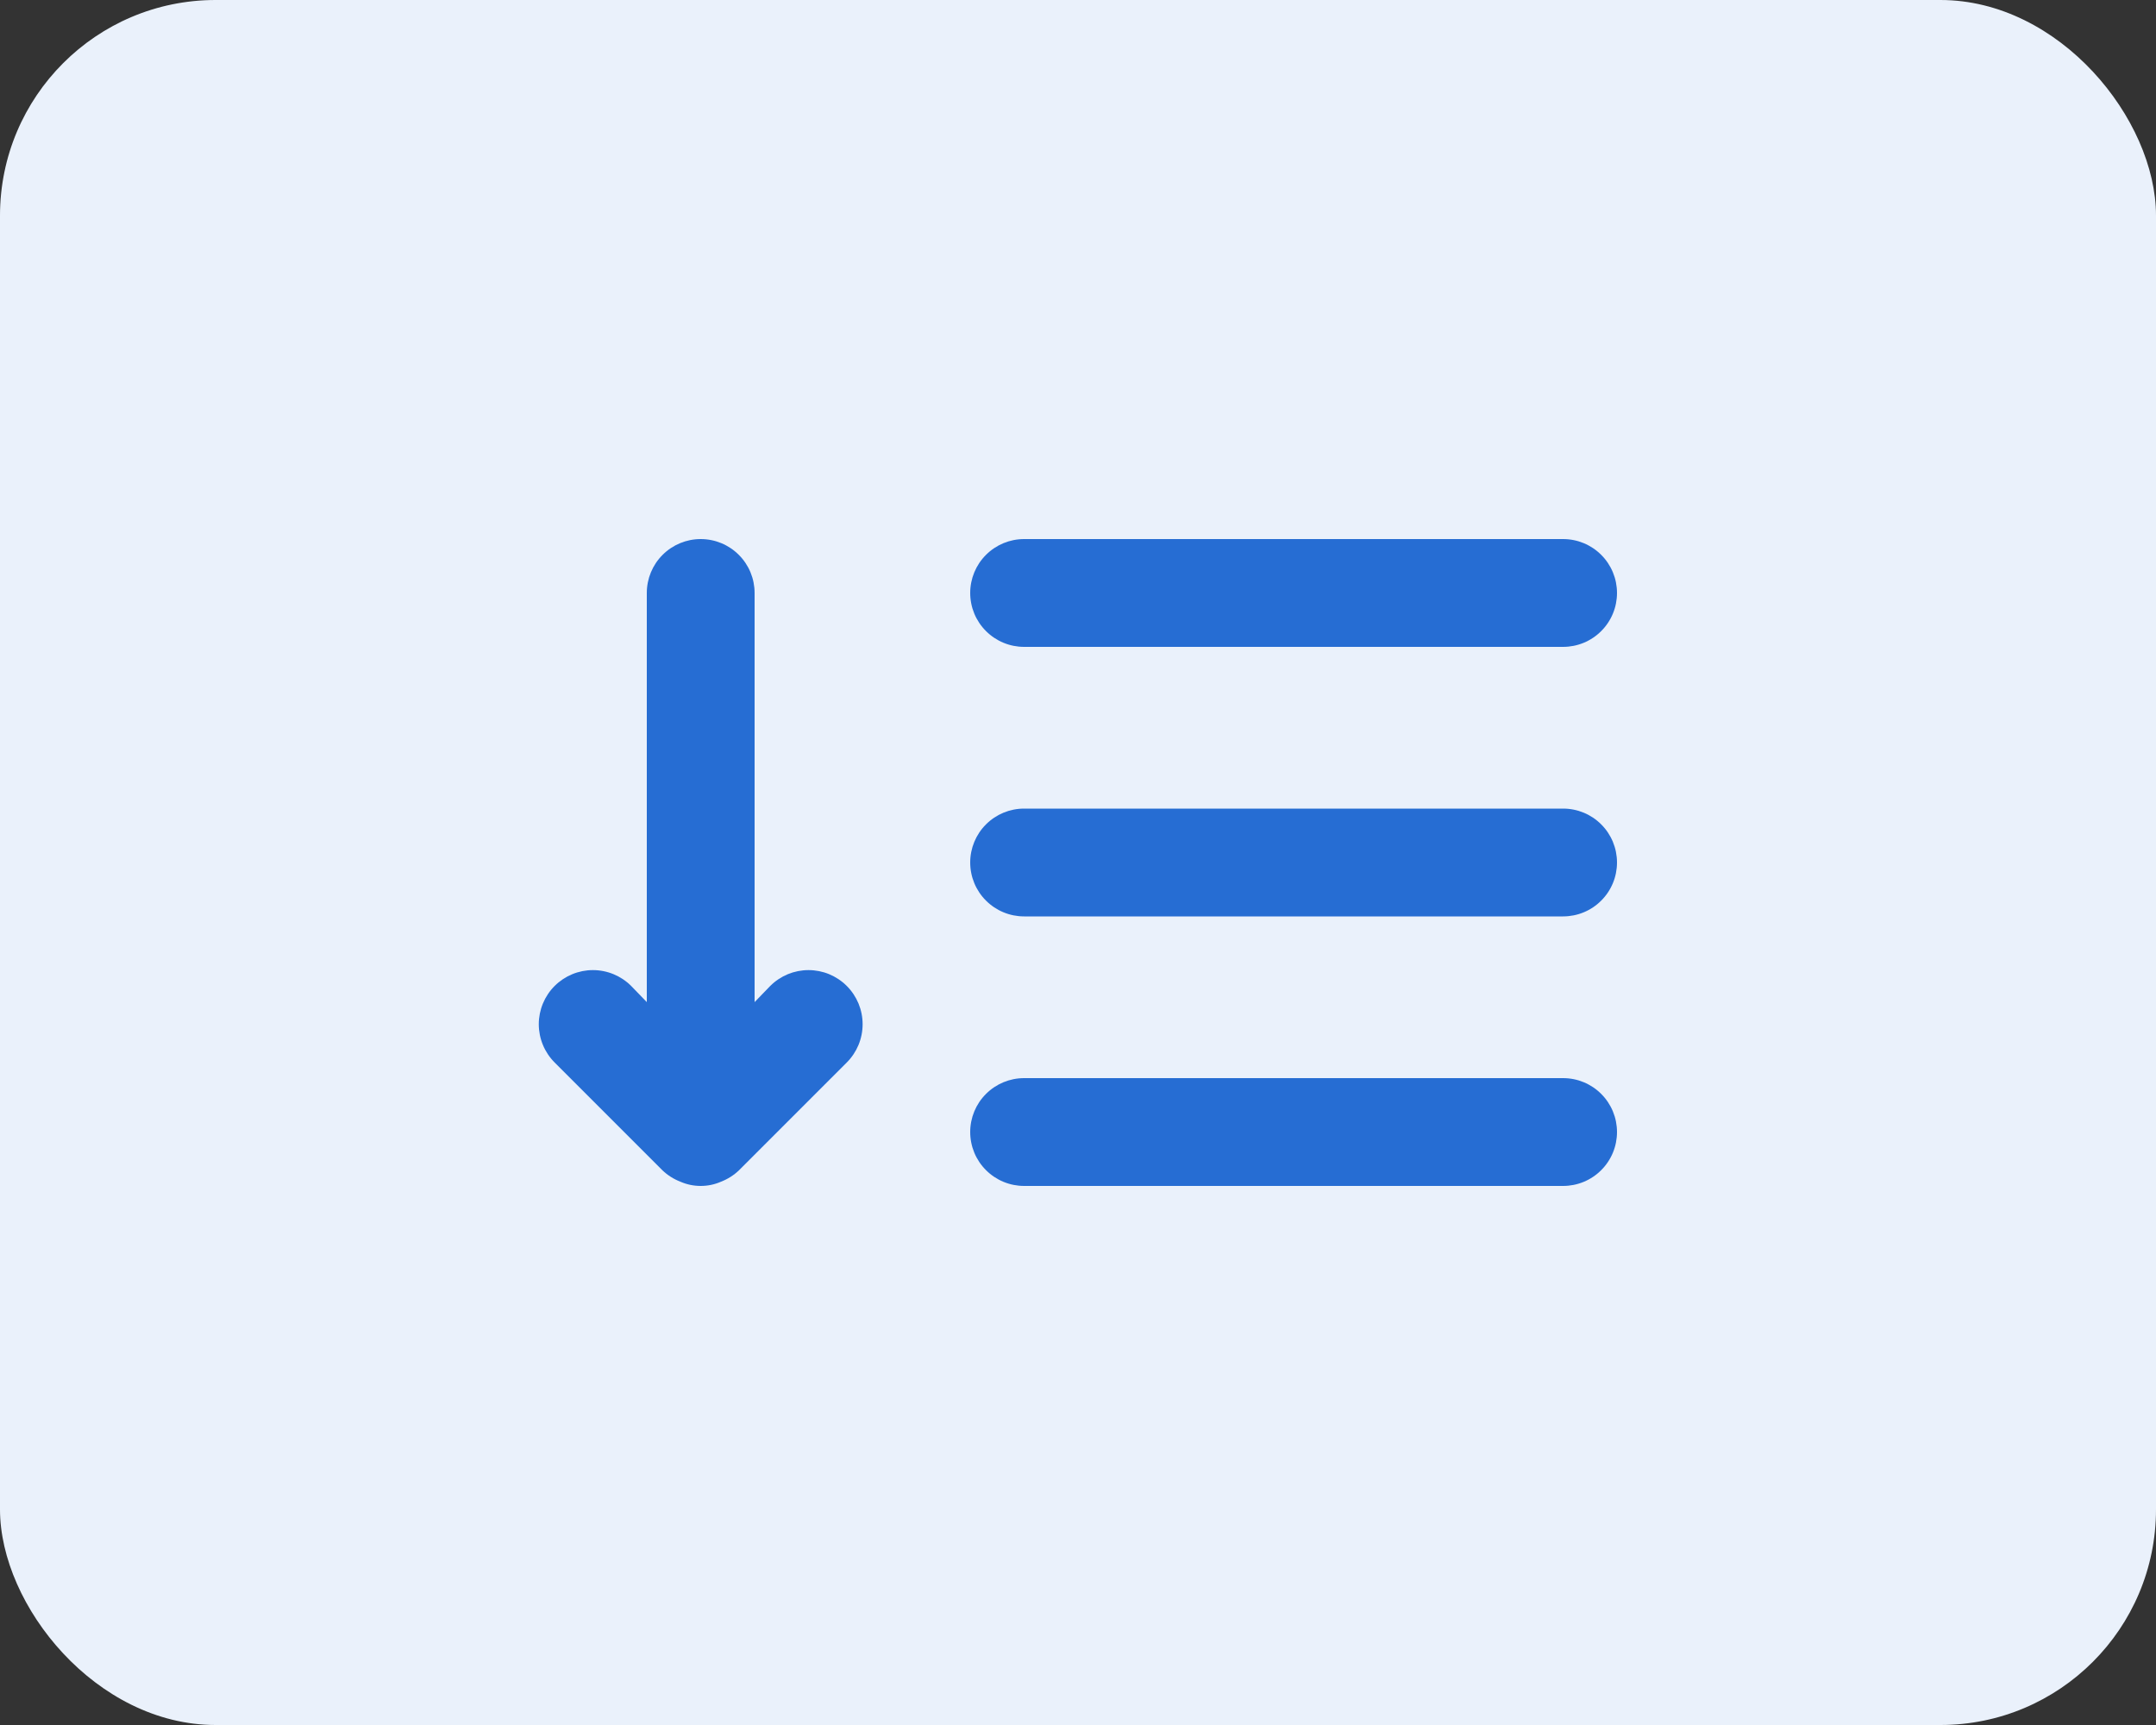 <svg width="40" height="32" viewBox="0 0 40 32" fill="none" xmlns="http://www.w3.org/2000/svg">
<rect x="0" y="0" width="40" height="32" fill="#333333" stroke="none"/>
<rect width="40" height="32" rx="4" fill="#EAF1FB"/>
<path d="M14.29 18.29L14 18.59V11C14 10.735 13.895 10.48 13.707 10.293C13.52 10.105 13.265 10 13 10C12.735 10 12.481 10.105 12.293 10.293C12.105 10.48 12 10.735 12 11V18.59L11.71 18.29C11.522 18.102 11.267 17.996 11 17.996C10.734 17.996 10.479 18.102 10.29 18.29C10.102 18.478 9.996 18.734 9.996 19C9.996 19.266 10.102 19.522 10.29 19.71L12.29 21.71C12.385 21.801 12.497 21.872 12.62 21.92C12.74 21.973 12.869 22 13 22C13.131 22 13.261 21.973 13.38 21.92C13.503 21.872 13.615 21.801 13.71 21.71L15.71 19.71C15.803 19.617 15.877 19.506 15.928 19.384C15.978 19.262 16.004 19.132 16.004 19C16.004 18.868 15.978 18.738 15.928 18.616C15.877 18.494 15.803 18.383 15.71 18.29C15.617 18.197 15.506 18.123 15.384 18.072C15.263 18.022 15.132 17.996 15 17.996C14.868 17.996 14.738 18.022 14.616 18.072C14.494 18.123 14.383 18.197 14.29 18.29ZM19 12H29C29.265 12 29.52 11.895 29.707 11.707C29.895 11.52 30 11.265 30 11C30 10.735 29.895 10.48 29.707 10.293C29.52 10.105 29.265 10 29 10H19C18.735 10 18.481 10.105 18.293 10.293C18.105 10.48 18 10.735 18 11C18 11.265 18.105 11.52 18.293 11.707C18.481 11.895 18.735 12 19 12ZM29 15H19C18.735 15 18.481 15.105 18.293 15.293C18.105 15.48 18 15.735 18 16C18 16.265 18.105 16.52 18.293 16.707C18.481 16.895 18.735 17 19 17H29C29.265 17 29.52 16.895 29.707 16.707C29.895 16.52 30 16.265 30 16C30 15.735 29.895 15.48 29.707 15.293C29.52 15.105 29.265 15 29 15ZM29 20H19C18.735 20 18.481 20.105 18.293 20.293C18.105 20.48 18 20.735 18 21C18 21.265 18.105 21.52 18.293 21.707C18.481 21.895 18.735 22 19 22H29C29.265 22 29.52 21.895 29.707 21.707C29.895 21.52 30 21.265 30 21C30 20.735 29.895 20.48 29.707 20.293C29.52 20.105 29.265 20 29 20Z" fill="#266DD3"/>
</svg>
